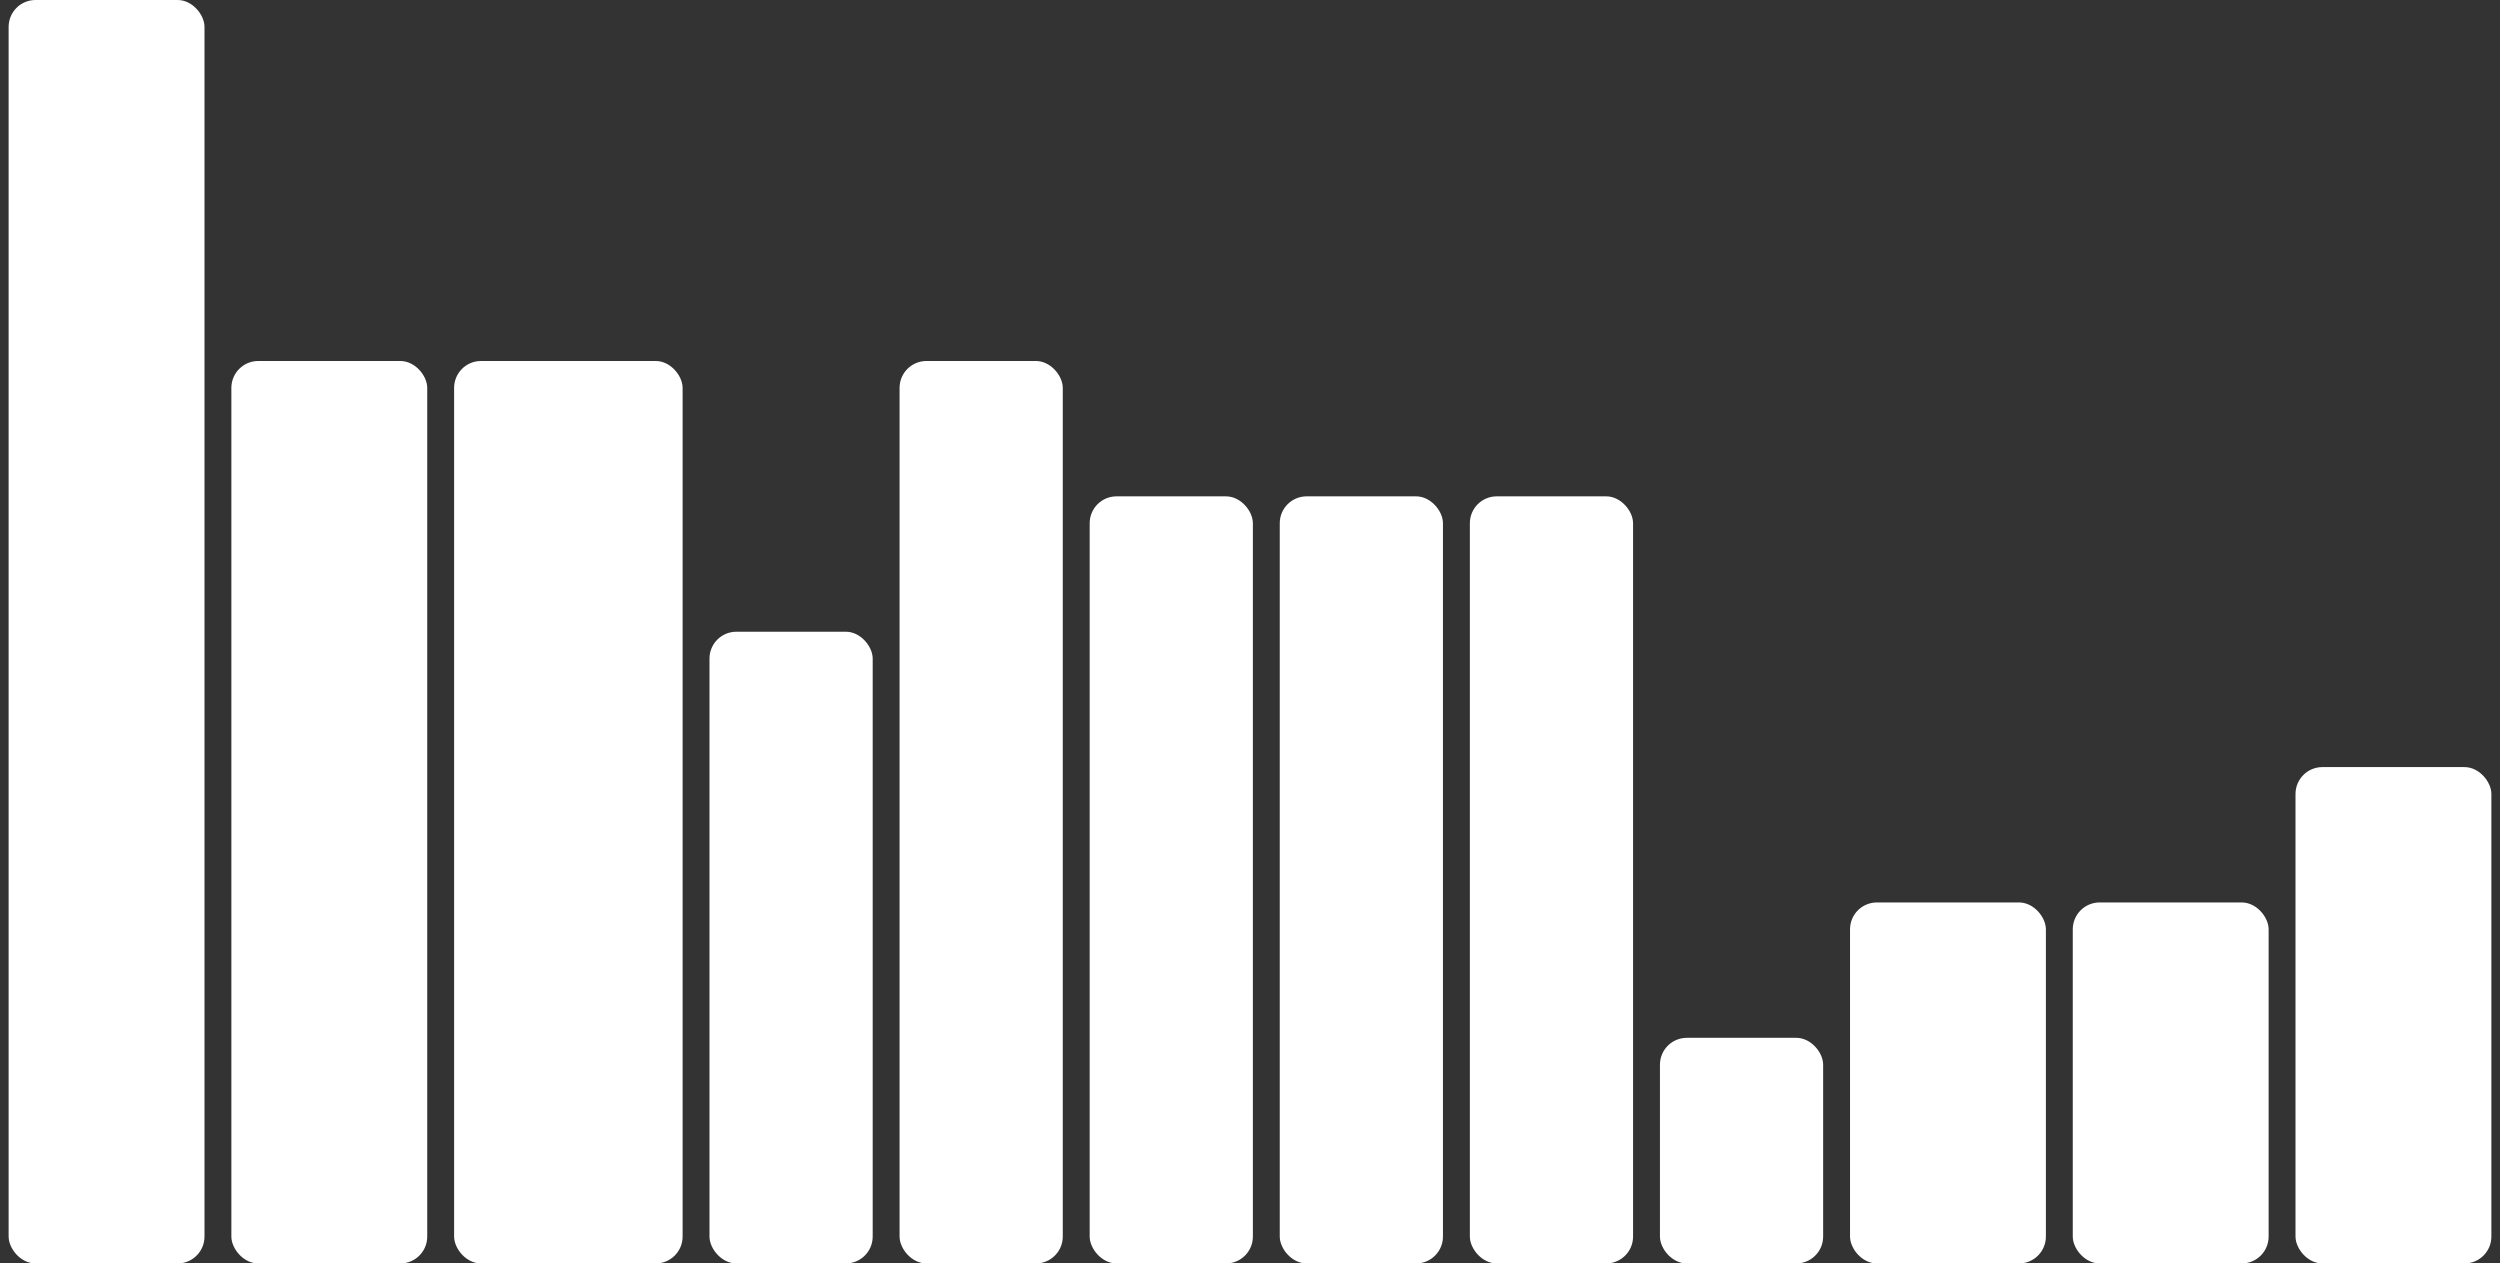 <svg width="93" height="47" viewBox="0 0 93 47" fill="none" xmlns="http://www.w3.org/2000/svg">
<rect x="0" y="0" width="93" height="47" fill="#333333" stroke="none"/>
<rect x="0.321" width="7.286" height="47" rx="1" fill="white"/>
<rect x="8.607" y="13.429" width="7.286" height="33.571" rx="1" fill="white"/>
<rect x="16.893" y="13.429" width="8.5" height="33.571" rx="1" fill="white"/>
<rect x="26.393" y="23.5" width="6.071" height="23.5" rx="1" fill="white"/>
<rect x="33.464" y="13.429" width="6.071" height="33.571" rx="1" fill="white"/>
<rect x="40.536" y="18.464" width="6.071" height="28.536" rx="1" fill="white"/>
<rect x="47.607" y="18.464" width="6.071" height="28.536" rx="1" fill="white"/>
<rect x="54.679" y="18.464" width="6.071" height="28.536" rx="1" fill="white"/>
<rect x="61.75" y="38.607" width="6.071" height="8.393" rx="1" fill="white"/>
<rect x="68.821" y="33.571" width="7.286" height="13.429" rx="1" fill="white"/>
<rect x="77.107" y="33.571" width="7.286" height="13.429" rx="1" fill="white"/>
<rect x="85.393" y="28.536" width="7.286" height="18.464" rx="1" fill="white"/>
</svg>
